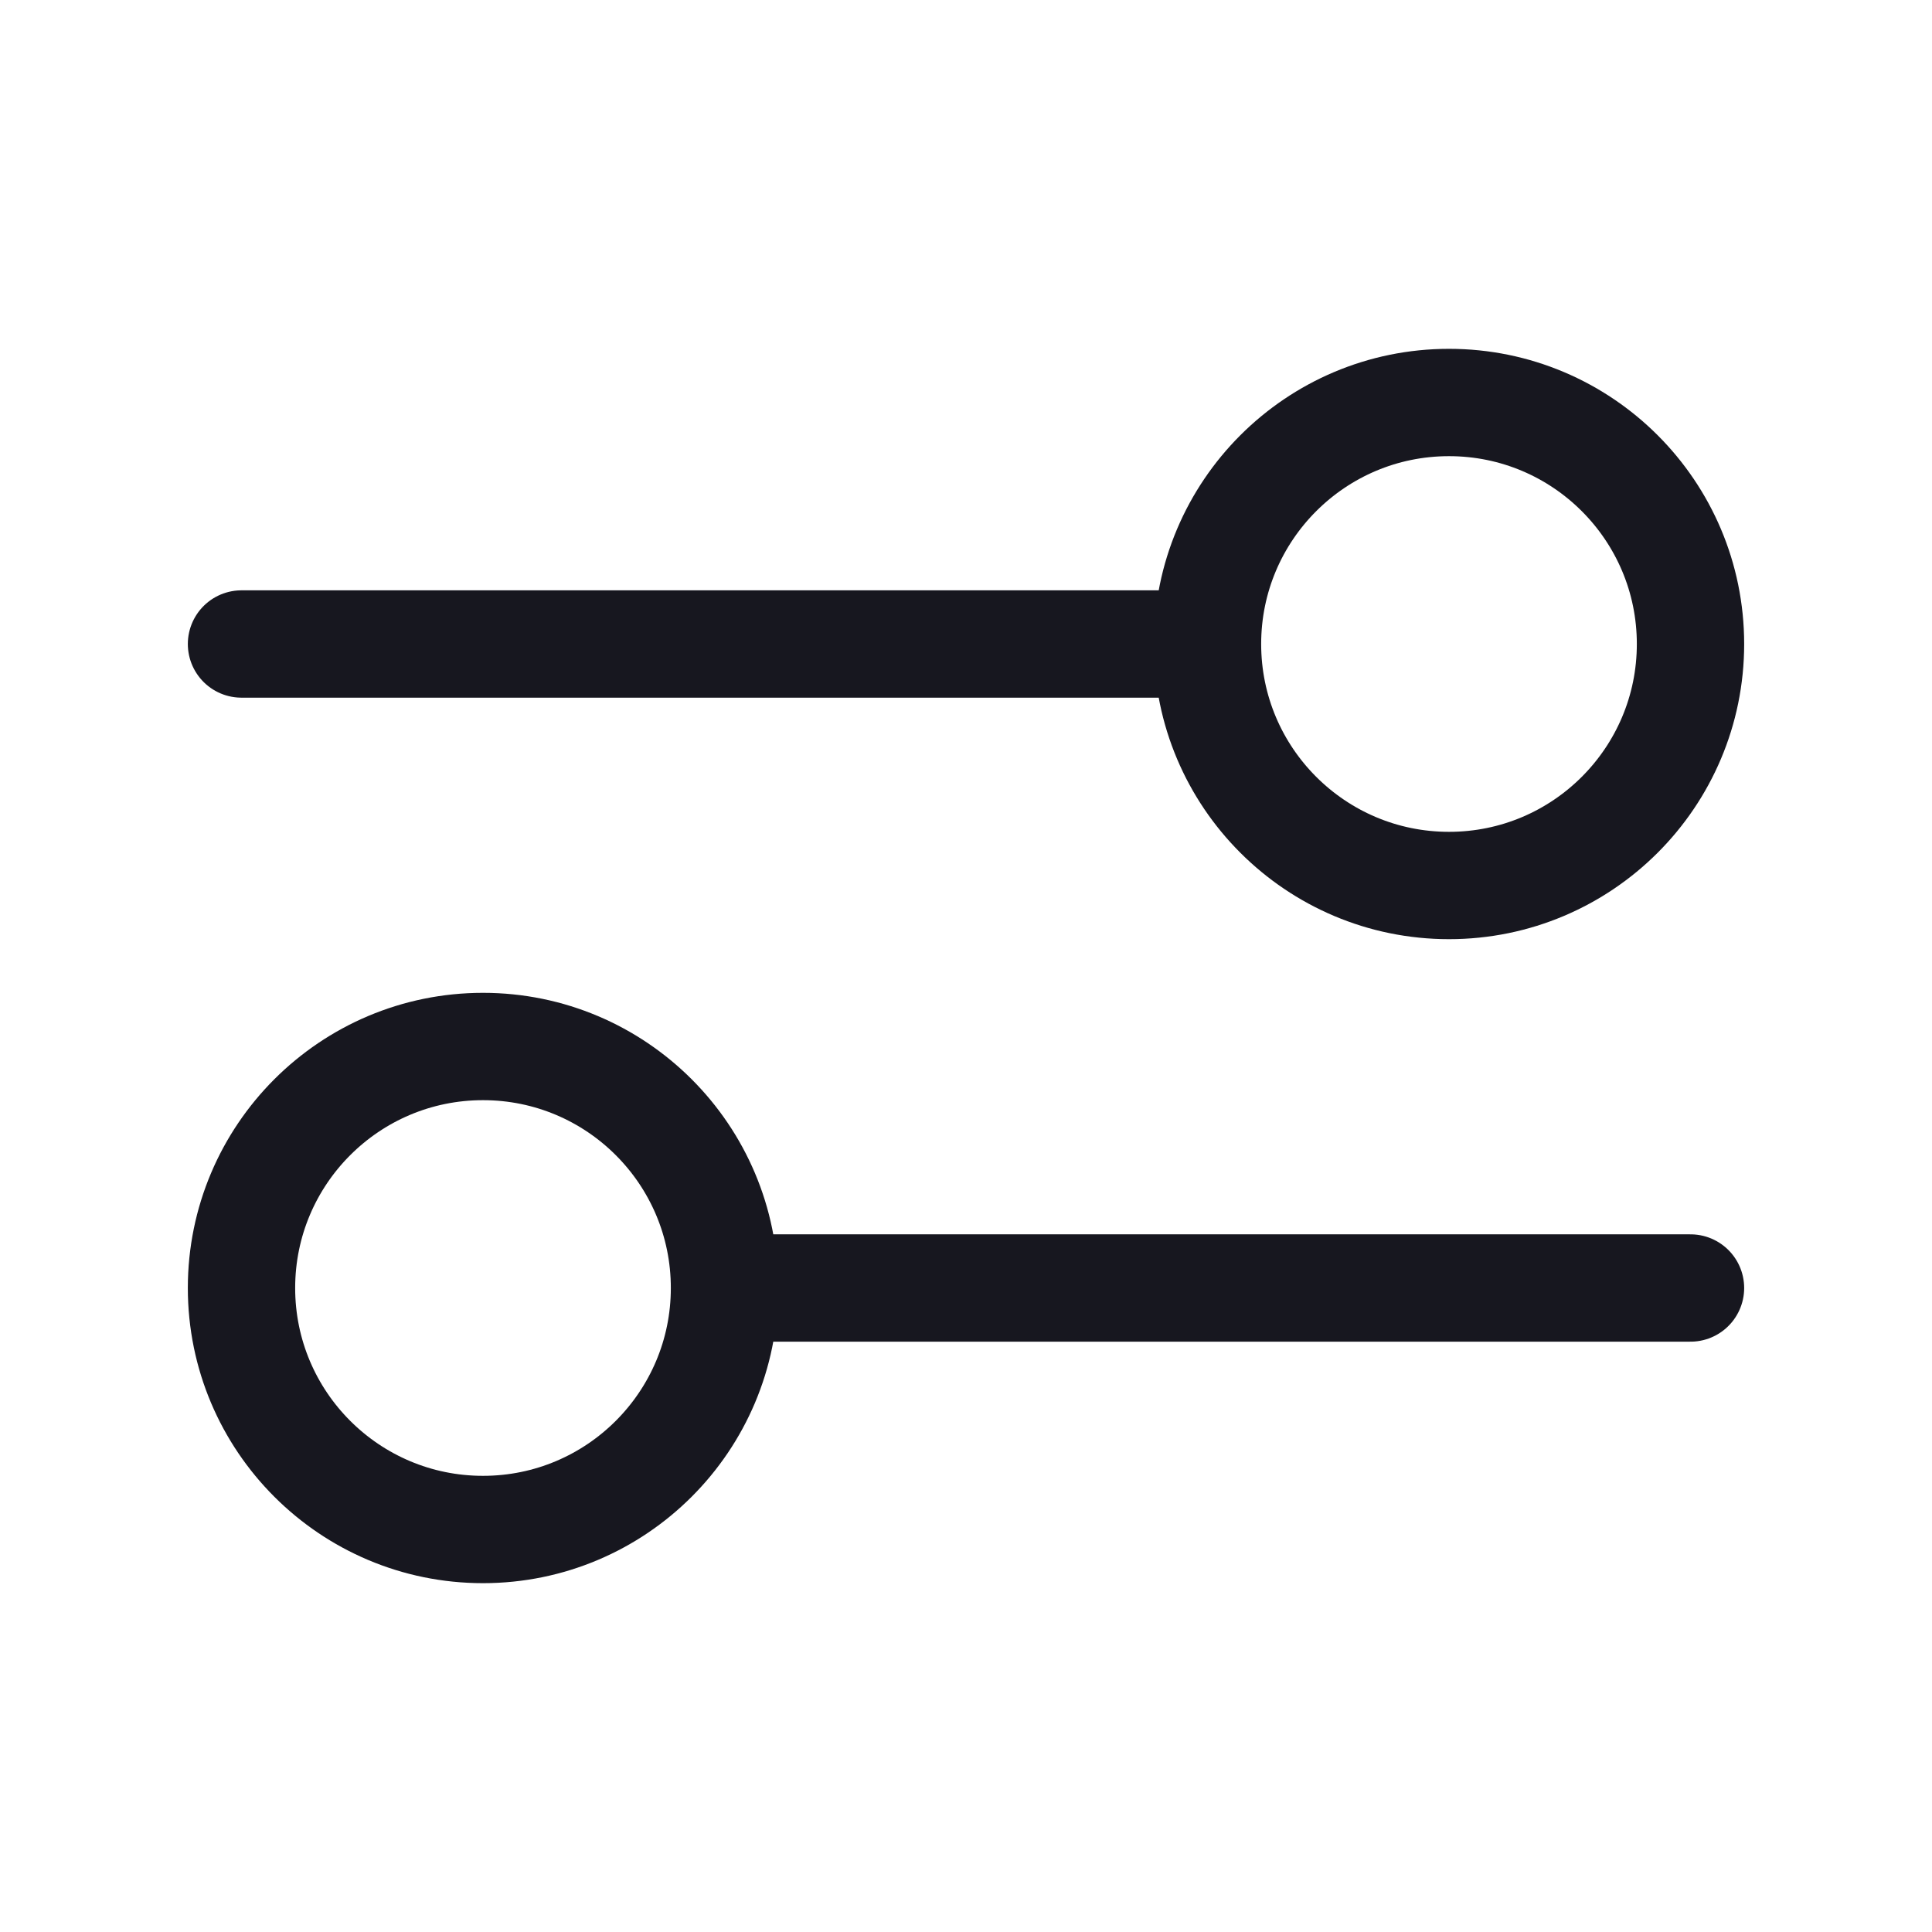 <svg width="36" height="36" viewBox="0 0 36 36" fill="none" xmlns="http://www.w3.org/2000/svg">
<path d="M4.5 12L22.5 12M22.5 12C22.5 14.485 24.515 16.5 27 16.5C29.485 16.5 31.5 14.485 31.5 12C31.5 9.515 29.485 7.5 27 7.5C24.515 7.5 22.5 9.515 22.5 12ZM13.5 24L31.5 24M13.5 24C13.5 26.485 11.485 28.5 9 28.5C6.515 28.5 4.5 26.485 4.5 24C4.5 21.515 6.515 19.5 9 19.5C11.485 19.5 13.5 21.515 13.5 24Z" stroke="#17171F" stroke-width="2" stroke-linecap="round" stroke-linejoin="round"/>
</svg>
